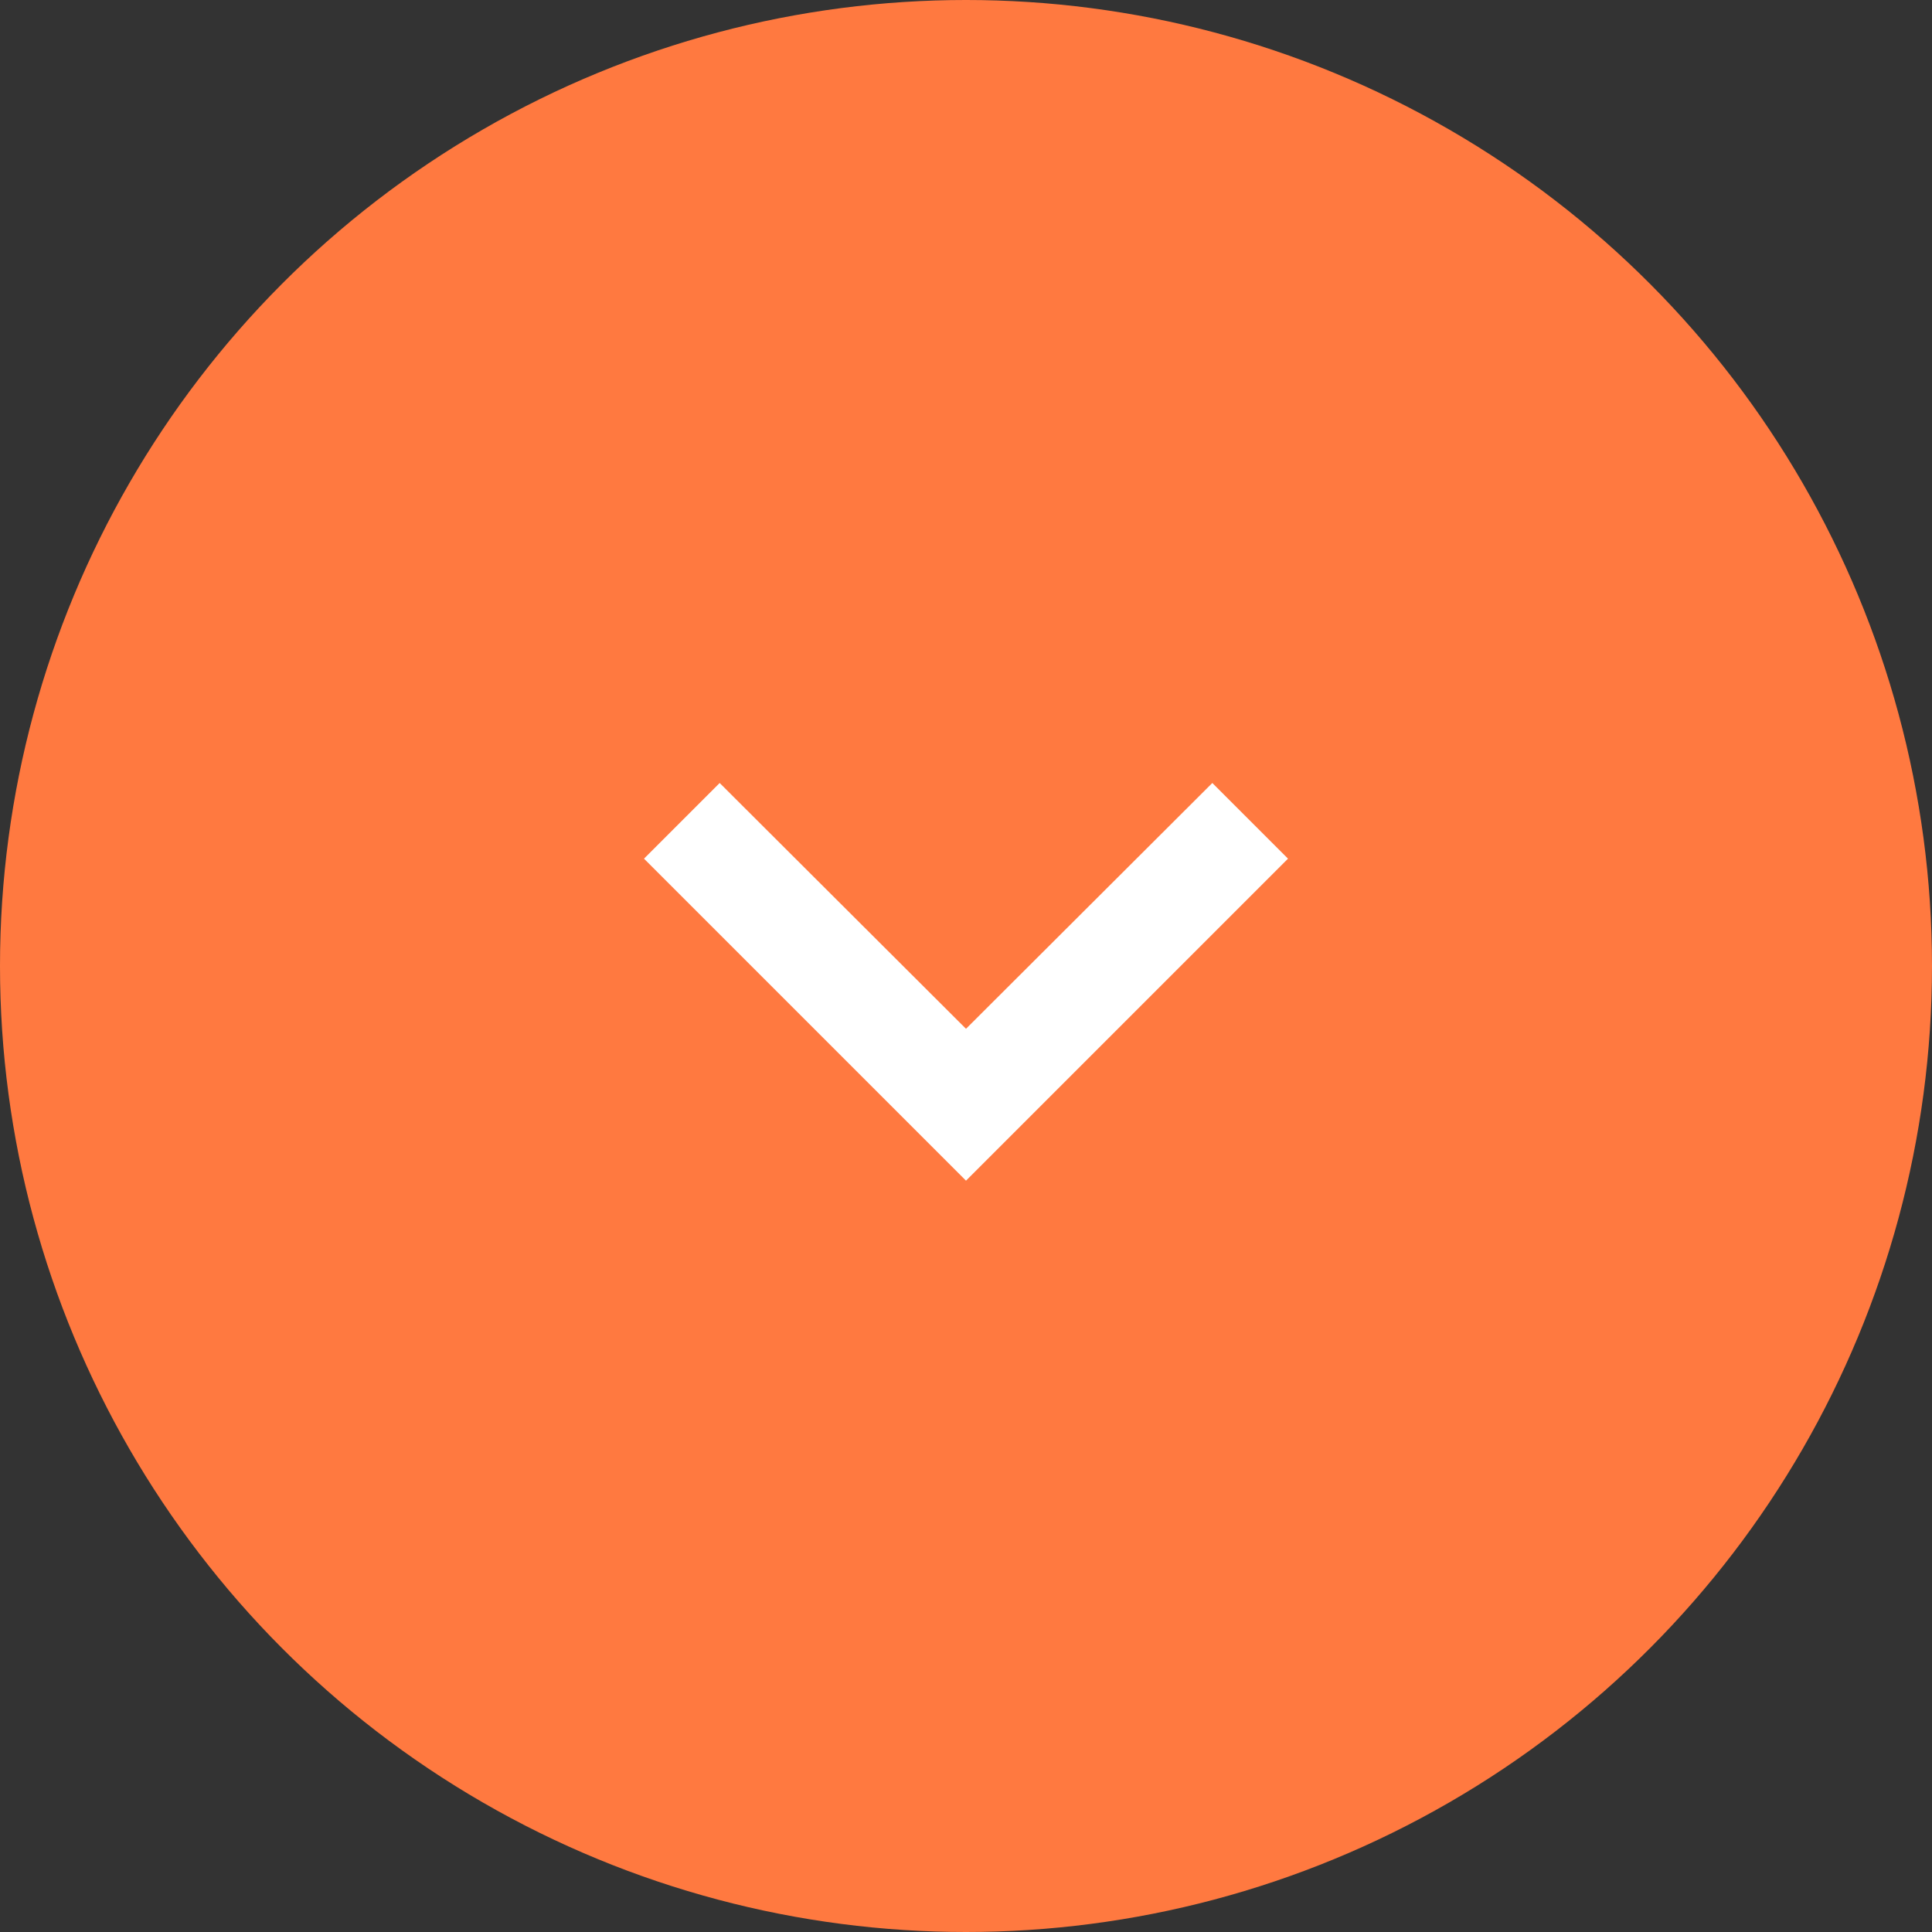 <svg width="36" height="36" viewBox="0 0 36 36" fill="none" xmlns="http://www.w3.org/2000/svg">
<rect x="0" y="0" width="36" height="36" fill="#333333" stroke="none"/>
<circle cx="18" cy="18" r="18" fill="#FF7940"/>
<path d="M13.41 14.59L12 16L18 22L24 16L22.59 14.59L18 19.17L13.41 14.59Z" fill="white"/>
</svg>
